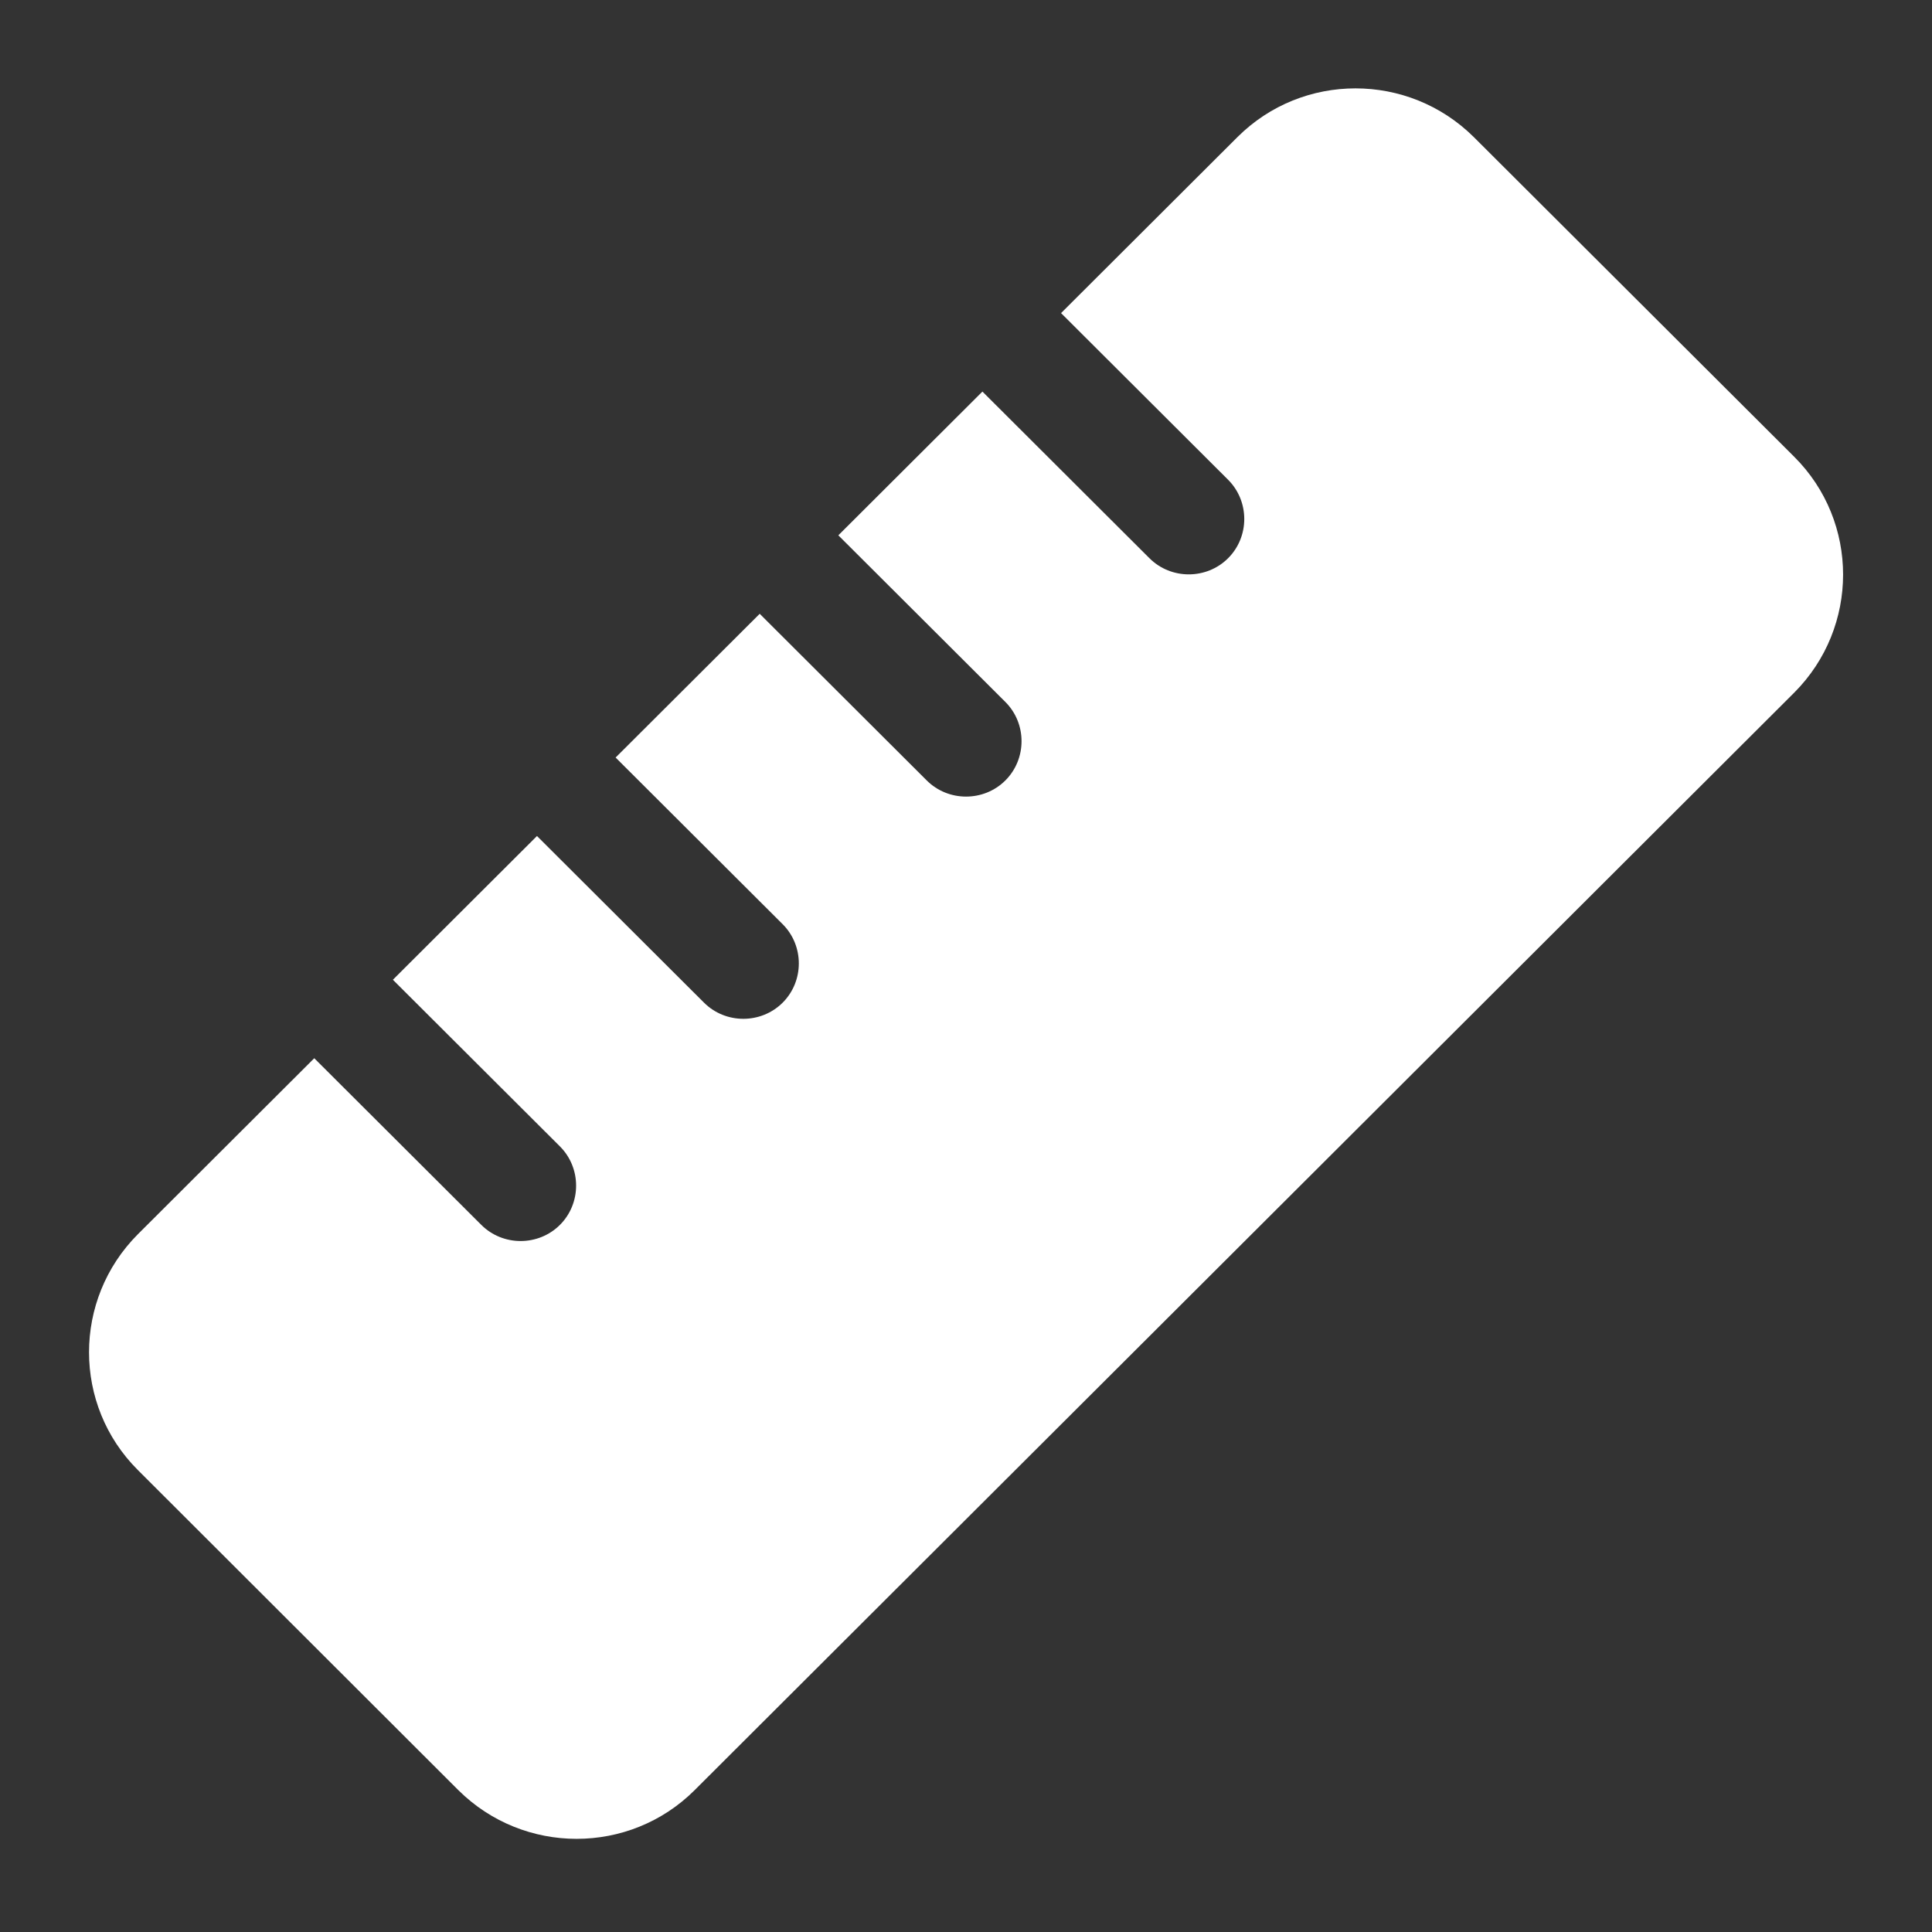 <?xml version="1.0" encoding="UTF-8"?>
<svg id="Layer_2" data-name="Layer 2" xmlns="http://www.w3.org/2000/svg" viewBox="0 0 500 500">
  <rect x="0" y="0" width="500" height="500" fill="#333333" stroke="none"/>
  <defs>
    <style>
      .cls-1 {
        fill: #fff;
        stroke-width: 0px;
      }
    </style>
  </defs>
  <path class="cls-1" d="M179.77,463.29c-16.84,16.8-44.22,16.8-61.15,0l-82.95-82.85c-16.84-16.8-16.84-44.12,0-61.01l45.66-45.56,43.23,43.13c5.58,5.57,14.77,5.57,20.35,0,5.58-5.57,5.58-14.74,0-20.31l-43.23-43.13,37.29-37.2,43.23,43.13c5.58,5.57,14.77,5.57,20.35,0s5.58-14.74,0-20.31l-43.23-43.13,37.29-37.2,43.23,43.13c5.58,5.57,14.77,5.57,20.35,0s5.58-14.74,0-20.31l-43.23-43.13,37.29-37.2,43.23,43.13c5.58,5.57,14.77,5.57,20.35,0s5.58-14.74,0-20.31l-43.23-43.13,45.66-45.56c16.84-16.8,44.22-16.8,61.15,0l82.95,82.76c16.84,16.8,16.84,44.12,0,61.01L179.77,463.29Z"/>
</svg>